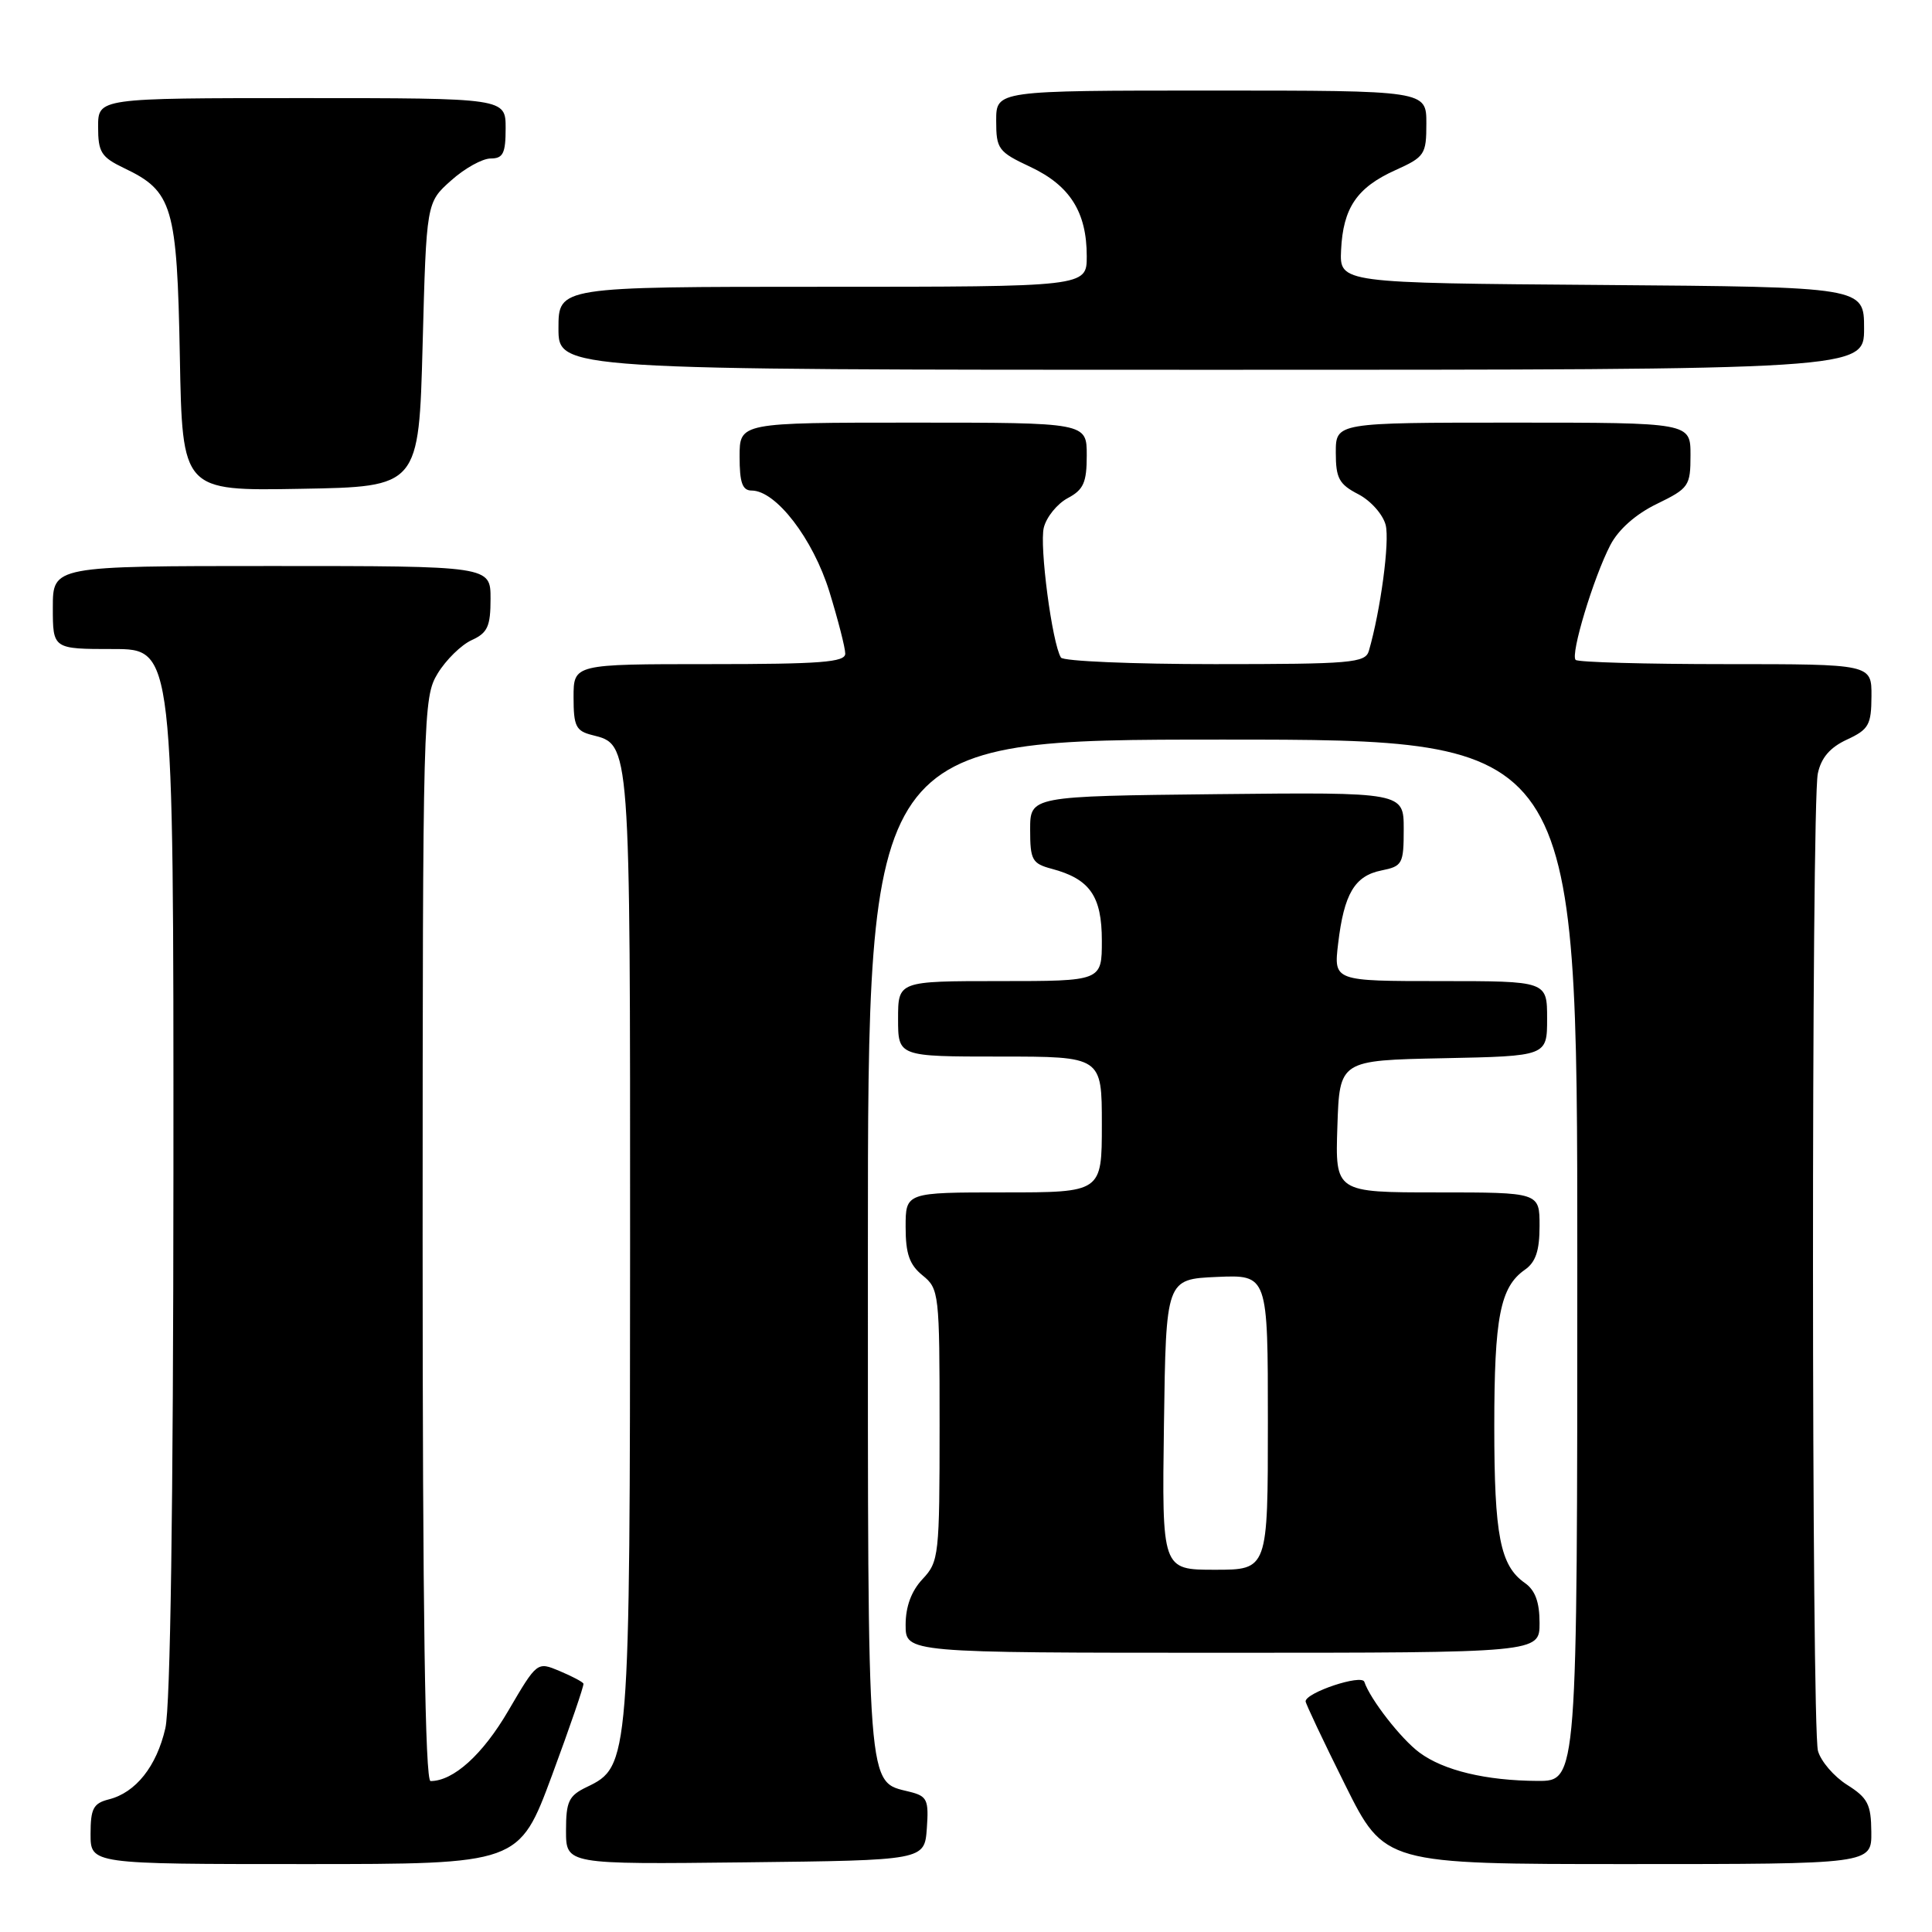 <?xml version="1.0" encoding="UTF-8" standalone="no"?>
<!DOCTYPE svg PUBLIC "-//W3C//DTD SVG 1.1//EN" "http://www.w3.org/Graphics/SVG/1.1/DTD/svg11.dtd" >
<svg xmlns="http://www.w3.org/2000/svg" xmlns:xlink="http://www.w3.org/1999/xlink" version="1.1" viewBox="0 0 256 256">
 <g >
 <path fill="currentColor"
d=" M 73.14 235.25 C 75.53 228.79 77.41 223.31 77.31 223.09 C 77.22 222.86 75.79 222.11 74.15 221.42 C 71.17 220.17 71.17 220.17 67.36 226.67 C 63.96 232.50 60.08 236.00 57.05 236.00 C 56.33 236.00 56.00 213.68 56.00 164.25 C 56.01 94.34 56.06 92.42 58.00 89.23 C 59.10 87.43 61.12 85.45 62.50 84.82 C 64.61 83.86 65.00 83.00 65.00 79.34 C 65.00 75.00 65.00 75.00 36.00 75.00 C 7.00 75.00 7.00 75.00 7.00 80.50 C 7.00 86.00 7.00 86.00 15.00 86.00 C 23.00 86.00 23.00 86.00 22.98 155.25 C 22.96 199.39 22.58 226.13 21.91 229.00 C 20.75 234.06 17.98 237.54 14.41 238.43 C 12.37 238.95 12.00 239.65 12.00 243.02 C 12.00 247.00 12.00 247.00 40.39 247.00 C 68.78 247.00 68.78 247.00 73.14 235.25 Z  M 122.81 242.28 C 123.08 238.47 122.86 238.00 120.53 237.42 C 114.81 235.98 115.00 238.46 115.00 165.28 C 115.00 98.00 115.00 98.00 162.00 98.00 C 209.00 98.00 209.00 98.00 209.00 167.00 C 209.00 236.00 209.00 236.00 203.75 235.98 C 196.91 235.95 191.28 234.60 188.08 232.22 C 185.65 230.42 181.56 225.17 180.78 222.85 C 180.43 221.80 173.00 224.28 173.00 225.44 C 173.00 225.73 175.35 230.71 178.23 236.49 C 183.46 247.00 183.46 247.00 215.73 247.00 C 248.00 247.00 248.00 247.00 247.96 242.75 C 247.93 239.08 247.49 238.23 244.75 236.50 C 243.01 235.40 241.27 233.38 240.89 232.00 C 240.03 228.88 240.00 106.60 240.87 102.50 C 241.31 100.41 242.48 99.04 244.73 98.00 C 247.62 96.66 247.96 96.05 247.98 92.25 C 248.00 88.00 248.00 88.00 228.67 88.00 C 218.03 88.00 209.08 87.75 208.78 87.44 C 208.06 86.73 211.15 76.51 213.38 72.22 C 214.45 70.16 216.75 68.12 219.54 66.77 C 223.79 64.70 224.00 64.40 224.00 60.30 C 224.00 56.00 224.00 56.00 200.50 56.00 C 177.00 56.00 177.00 56.00 177.00 59.97 C 177.00 63.37 177.43 64.17 179.99 65.49 C 181.64 66.35 183.25 68.17 183.61 69.57 C 184.16 71.76 182.93 80.91 181.38 86.25 C 180.91 87.84 179.06 88.00 160.99 88.00 C 150.06 88.00 140.87 87.61 140.58 87.13 C 139.41 85.24 137.71 72.31 138.31 69.91 C 138.66 68.51 140.08 66.76 141.47 66.01 C 143.58 64.89 144.00 63.94 144.00 60.33 C 144.00 56.00 144.00 56.00 121.00 56.00 C 98.00 56.00 98.00 56.00 98.00 60.50 C 98.00 63.96 98.37 65.00 99.60 65.00 C 102.82 65.00 107.73 71.39 109.90 78.40 C 111.05 82.15 112.00 85.84 112.00 86.61 C 112.00 87.75 108.73 88.00 94.00 88.00 C 76.00 88.00 76.00 88.00 76.00 92.39 C 76.00 96.23 76.31 96.86 78.47 97.40 C 83.55 98.68 83.50 98.01 83.49 165.00 C 83.47 233.52 83.43 234.07 77.75 236.79 C 75.36 237.94 75.00 238.69 75.00 242.57 C 75.00 247.04 75.00 247.04 98.75 246.77 C 122.50 246.50 122.50 246.50 122.81 242.28 Z  M 204.00 215.06 C 204.00 212.28 203.42 210.71 202.05 209.75 C 198.78 207.46 198.00 203.47 198.00 189.00 C 198.00 174.53 198.78 170.54 202.05 168.25 C 203.49 167.25 204.00 165.72 204.00 162.44 C 204.00 158.00 204.00 158.00 190.46 158.00 C 176.92 158.00 176.92 158.00 177.21 149.25 C 177.50 140.50 177.50 140.50 191.25 140.22 C 205.00 139.94 205.00 139.94 205.00 134.97 C 205.00 130.00 205.00 130.00 190.86 130.00 C 176.72 130.00 176.72 130.00 177.31 125.03 C 178.09 118.43 179.50 116.05 183.05 115.34 C 185.83 114.78 186.00 114.47 186.00 109.86 C 186.00 104.97 186.00 104.97 161.25 105.23 C 136.50 105.50 136.50 105.50 136.50 109.93 C 136.50 113.95 136.76 114.43 139.36 115.12 C 144.42 116.47 146.00 118.74 146.00 124.65 C 146.00 130.00 146.00 130.00 132.50 130.00 C 119.00 130.00 119.00 130.00 119.00 135.00 C 119.00 140.00 119.00 140.00 132.50 140.00 C 146.00 140.00 146.00 140.00 146.00 149.00 C 146.00 158.00 146.00 158.00 133.00 158.00 C 120.00 158.00 120.00 158.00 120.00 162.59 C 120.00 166.14 120.51 167.59 122.25 169.00 C 124.43 170.77 124.50 171.36 124.50 188.83 C 124.50 206.13 124.41 206.93 122.25 209.23 C 120.76 210.82 120.00 212.87 120.00 215.31 C 120.00 219.00 120.00 219.00 162.00 219.00 C 204.00 219.00 204.00 219.00 204.00 215.06 Z  M 56.00 45.67 C 56.50 26.83 56.50 26.83 59.77 23.92 C 61.56 22.31 63.92 21.00 65.02 21.00 C 66.66 21.00 67.00 20.32 67.00 17.00 C 67.00 13.00 67.00 13.00 40.00 13.00 C 13.00 13.00 13.00 13.00 13.00 16.81 C 13.00 20.18 13.41 20.82 16.45 22.28 C 22.88 25.34 23.46 27.30 23.83 47.23 C 24.16 65.05 24.16 65.05 39.83 64.77 C 55.50 64.50 55.50 64.50 56.00 45.67 Z  M 247.00 43.51 C 247.00 38.03 247.00 38.03 212.25 37.76 C 177.50 37.50 177.50 37.50 177.70 33.15 C 177.96 27.56 179.79 24.85 184.89 22.55 C 188.79 20.79 189.00 20.47 189.00 16.35 C 189.00 12.00 189.00 12.00 160.50 12.00 C 132.00 12.00 132.00 12.00 132.00 15.99 C 132.00 19.75 132.27 20.12 136.54 22.12 C 141.78 24.59 144.00 28.11 144.00 33.95 C 144.00 38.00 144.00 38.00 109.00 38.00 C 74.00 38.00 74.00 38.00 74.00 43.50 C 74.00 49.00 74.00 49.00 160.50 49.00 C 247.00 49.00 247.00 49.00 247.00 43.51 Z  M 154.23 188.75 C 154.50 169.50 154.50 169.50 161.25 169.20 C 168.00 168.91 168.00 168.91 168.00 188.45 C 168.00 208.00 168.00 208.00 160.98 208.00 C 153.96 208.00 153.96 208.00 154.23 188.75 Z "/>
</g>
</svg>